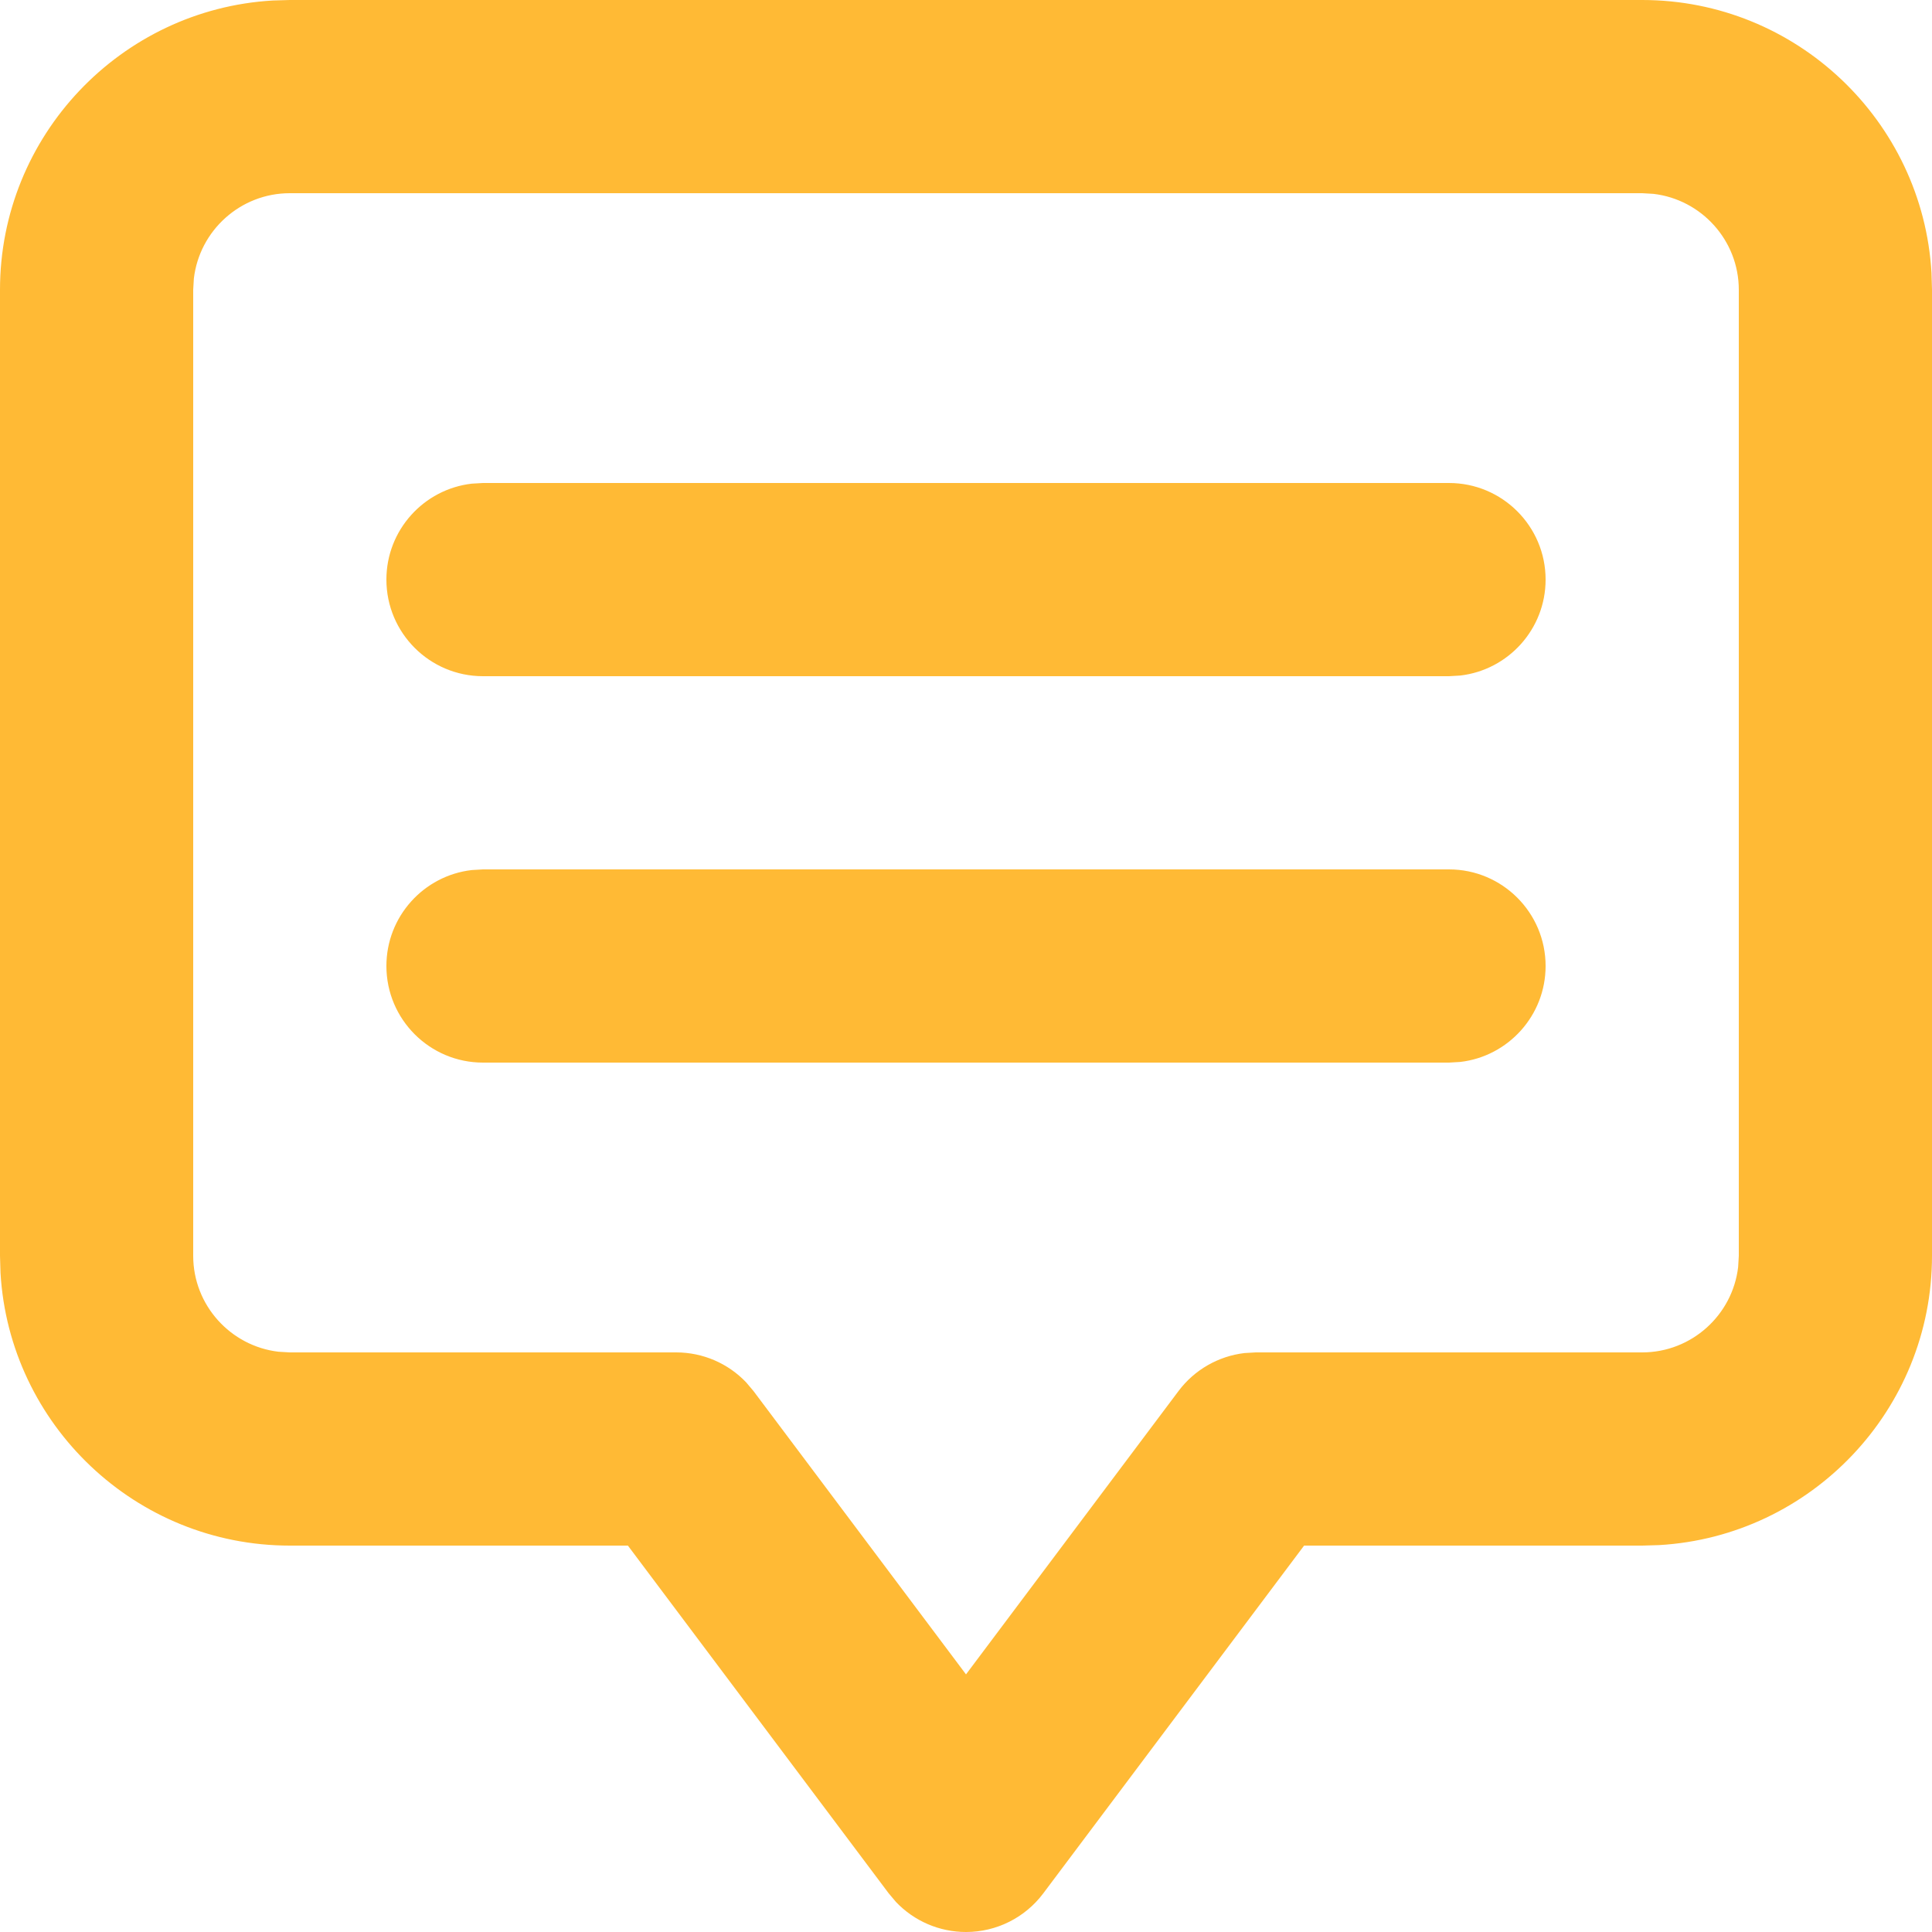 <svg width="50" height="50" viewBox="0 0 50 50" fill="none" xmlns="http://www.w3.org/2000/svg">
<path fill-rule="evenodd" clip-rule="evenodd" d="M42.5 0C46.487 0 49.759 3.129 49.987 7.06L50 7.5V32.5C50 36.487 46.871 39.759 42.94 39.987L42.5 40H33.75L27 49C26.527 49.63 25.788 50 25 50C24.311 50 23.658 49.717 23.189 49.224L23 49L16.25 40H7.5C3.513 40 0.241 36.871 0.013 32.94L0 32.5V7.5C0 3.513 3.129 0.241 7.06 0.013L7.5 0H42.5ZM42.5 5H7.5C6.221 5 5.162 5.968 5.017 7.209L5 7.5V32.5C5 33.779 5.968 34.838 7.209 34.983L7.5 35H17.5C18.189 35 18.842 35.283 19.311 35.776L19.5 36L25 43.333L30.5 36C30.913 35.449 31.532 35.097 32.207 35.017L32.5 35H42.5C43.779 35 44.838 34.032 44.983 32.791L45 32.5V7.5C45 6.221 44.032 5.162 42.791 5.017L42.5 5ZM37.5 22.5C38.88 22.5 40 23.62 40 25C40 26.281 39.034 27.339 37.791 27.483L37.5 27.5H12.5C11.12 27.5 10 26.38 10 25C10 23.719 10.966 22.661 12.209 22.517L12.5 22.5H37.5ZM37.5 12.5C38.88 12.5 40 13.62 40 15C40 16.281 39.034 17.339 37.791 17.483L37.5 17.5H12.5C11.12 17.5 10 16.38 10 15C10 13.719 10.966 12.661 12.209 12.517L12.5 12.5H37.5Z" fill="#FFBA35"/>
</svg>
